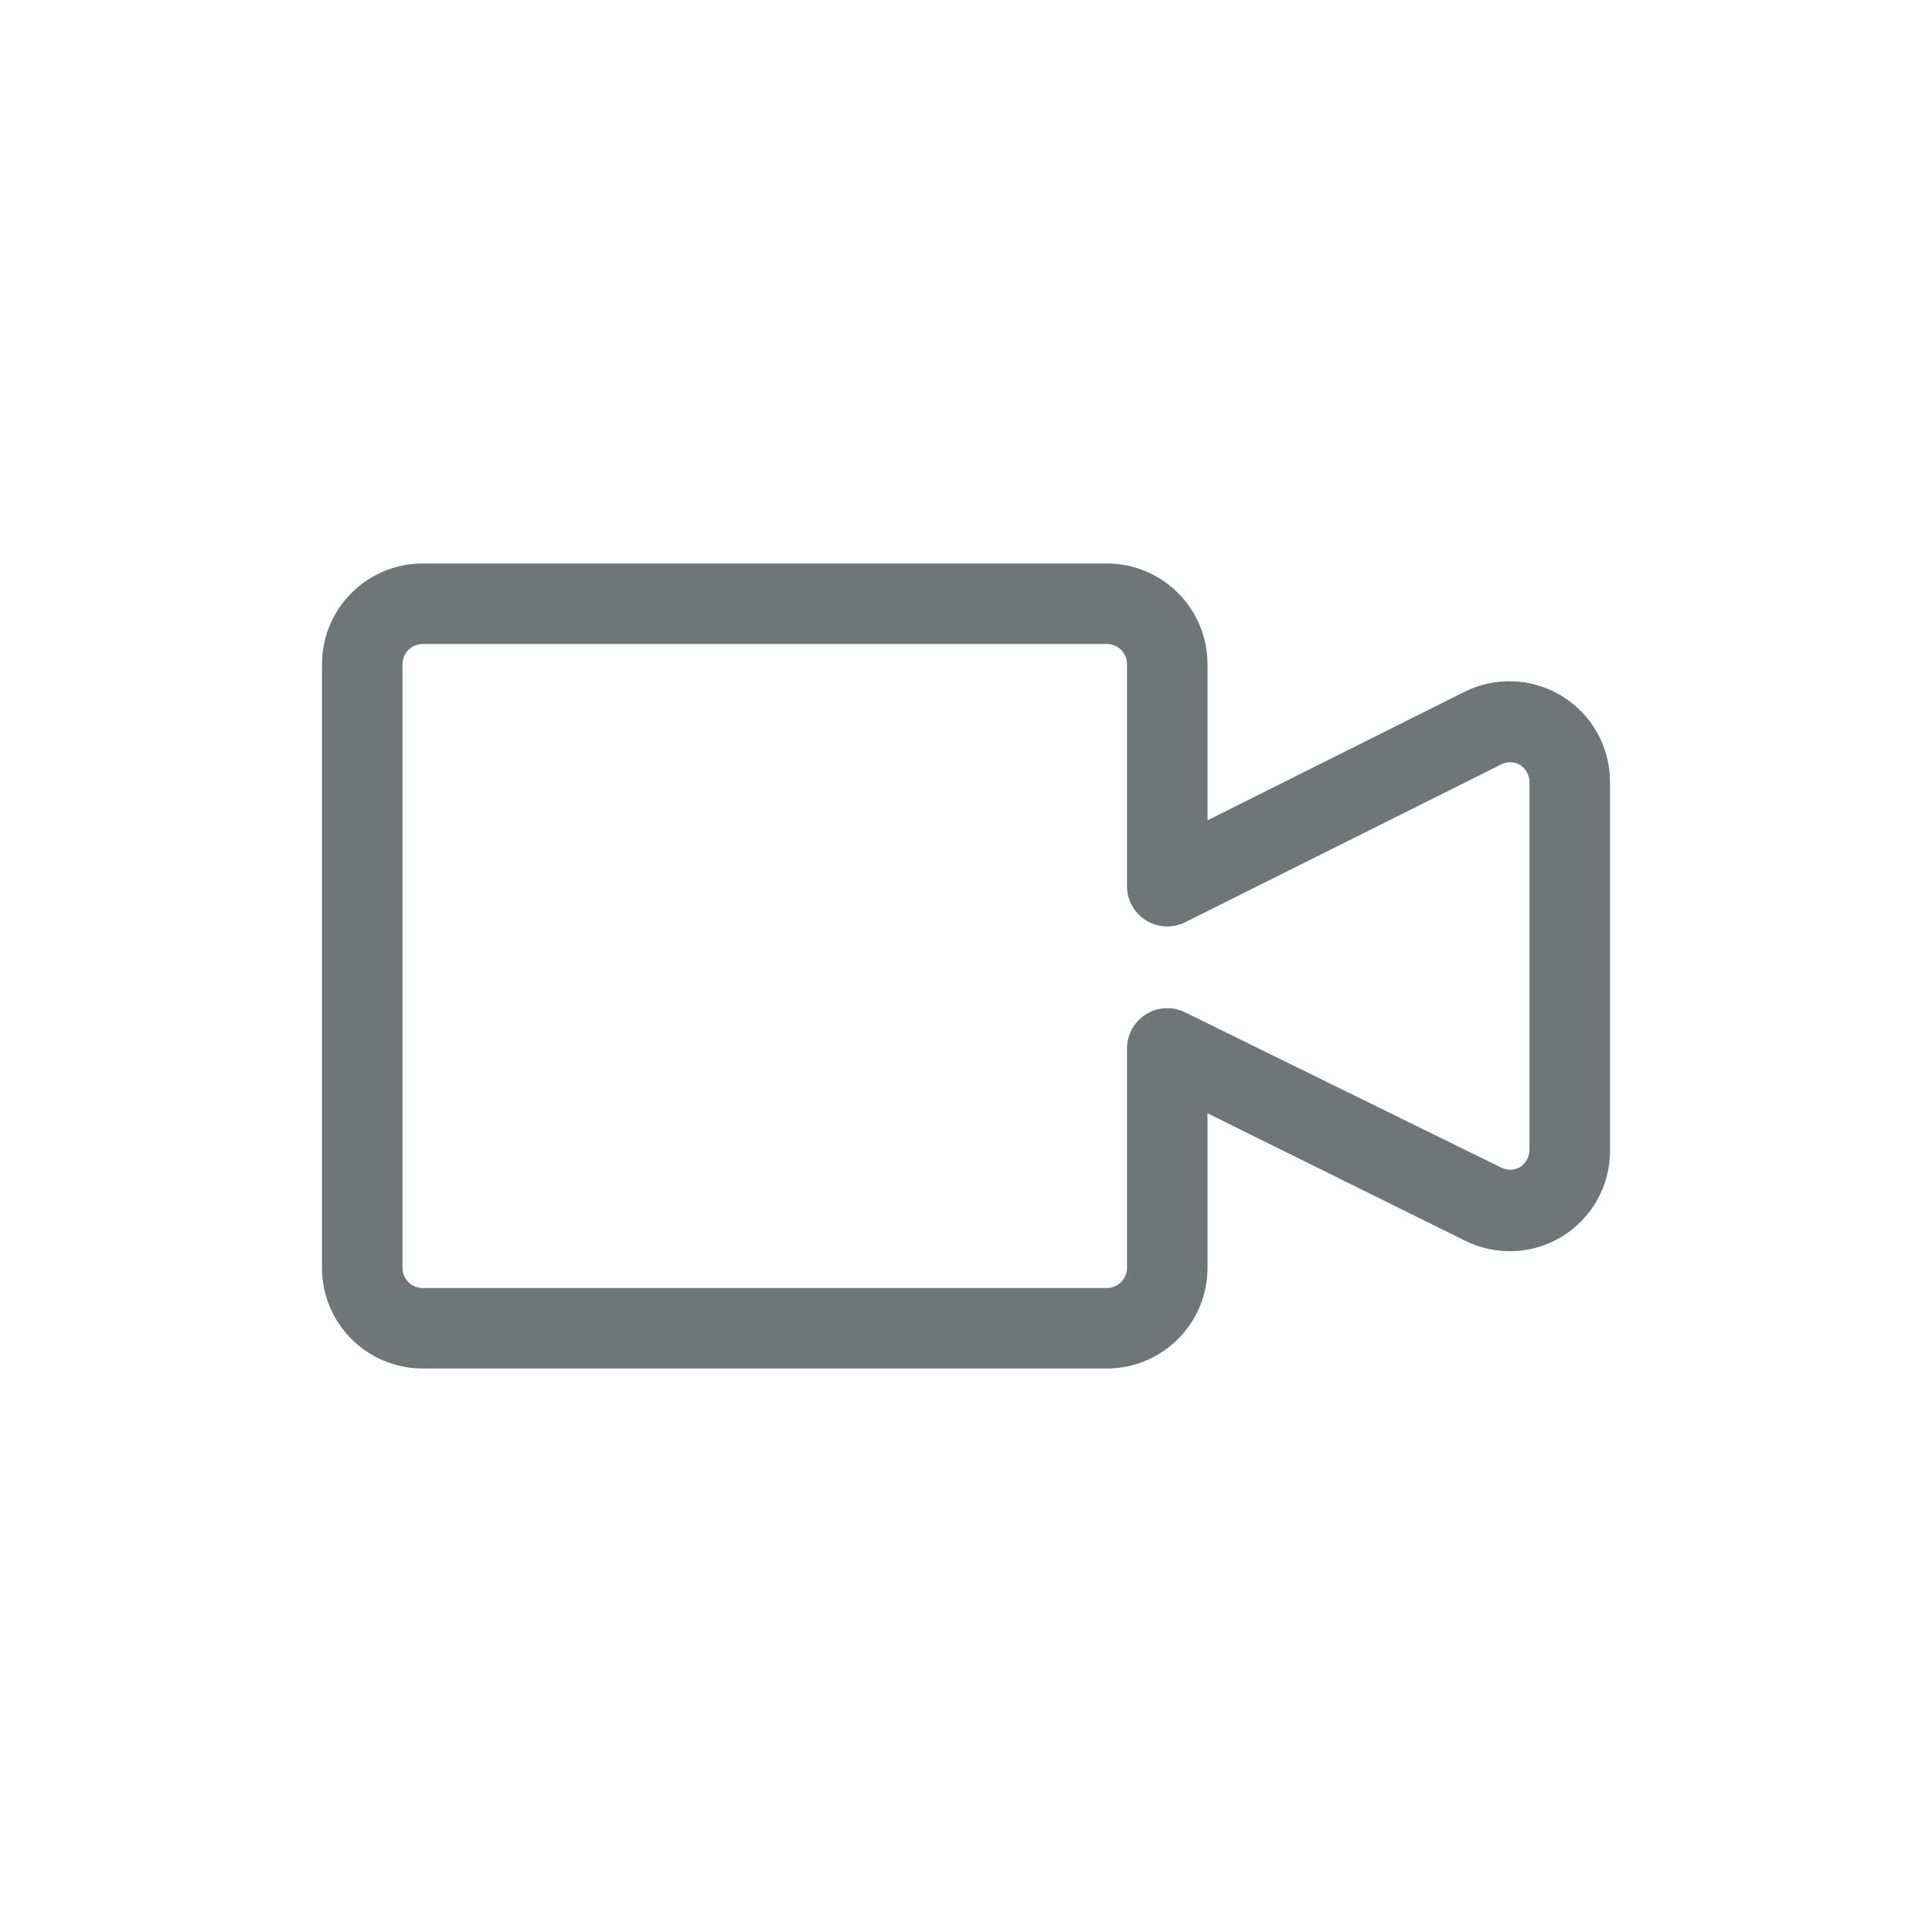 <svg xmlns="http://www.w3.org/2000/svg" width="24" height="24" viewBox="0 0 24 24">
  <path fill="#707578" fill-rule="evenodd" d="M13.75,17 L5.25,17 C4.56,17 4,16.44 4,15.75 L4,8.25 C4,7.56 4.56,7 5.25,7 L13.75,7 C14.44,7 15,7.56 15,8.25 L15,10.19 L18.19,8.595 C18.578,8.401 19.039,8.421 19.408,8.65 C19.777,8.878 20.001,9.281 20,9.715 L20,14.29 C20.003,14.724 19.78,15.127 19.411,15.356 C19.043,15.585 18.582,15.605 18.195,15.41 L15,13.83 L15,15.75 C15,16.44 14.44,17 13.75,17 Z M5.25,8 C5.112,8 5,8.112 5,8.25 L5,15.75 C5,15.888 5.112,16 5.25,16 L13.75,16 C13.888,16 14,15.888 14,15.75 L14,13.025 C14,12.852 14.088,12.692 14.235,12.6 C14.381,12.508 14.565,12.499 14.72,12.575 L18.64,14.5 C18.715,14.541 18.805,14.541 18.88,14.5 C18.954,14.453 18.999,14.372 19,14.285 L19,9.715 C18.999,9.628 18.954,9.547 18.88,9.5 C18.805,9.459 18.715,9.459 18.64,9.5 L14.725,11.455 C14.569,11.534 14.382,11.525 14.234,11.432 C14.086,11.339 13.997,11.175 14,11 L14,8.25 C14,8.112 13.888,8 13.75,8 L5.25,8 Z"/>
</svg>
